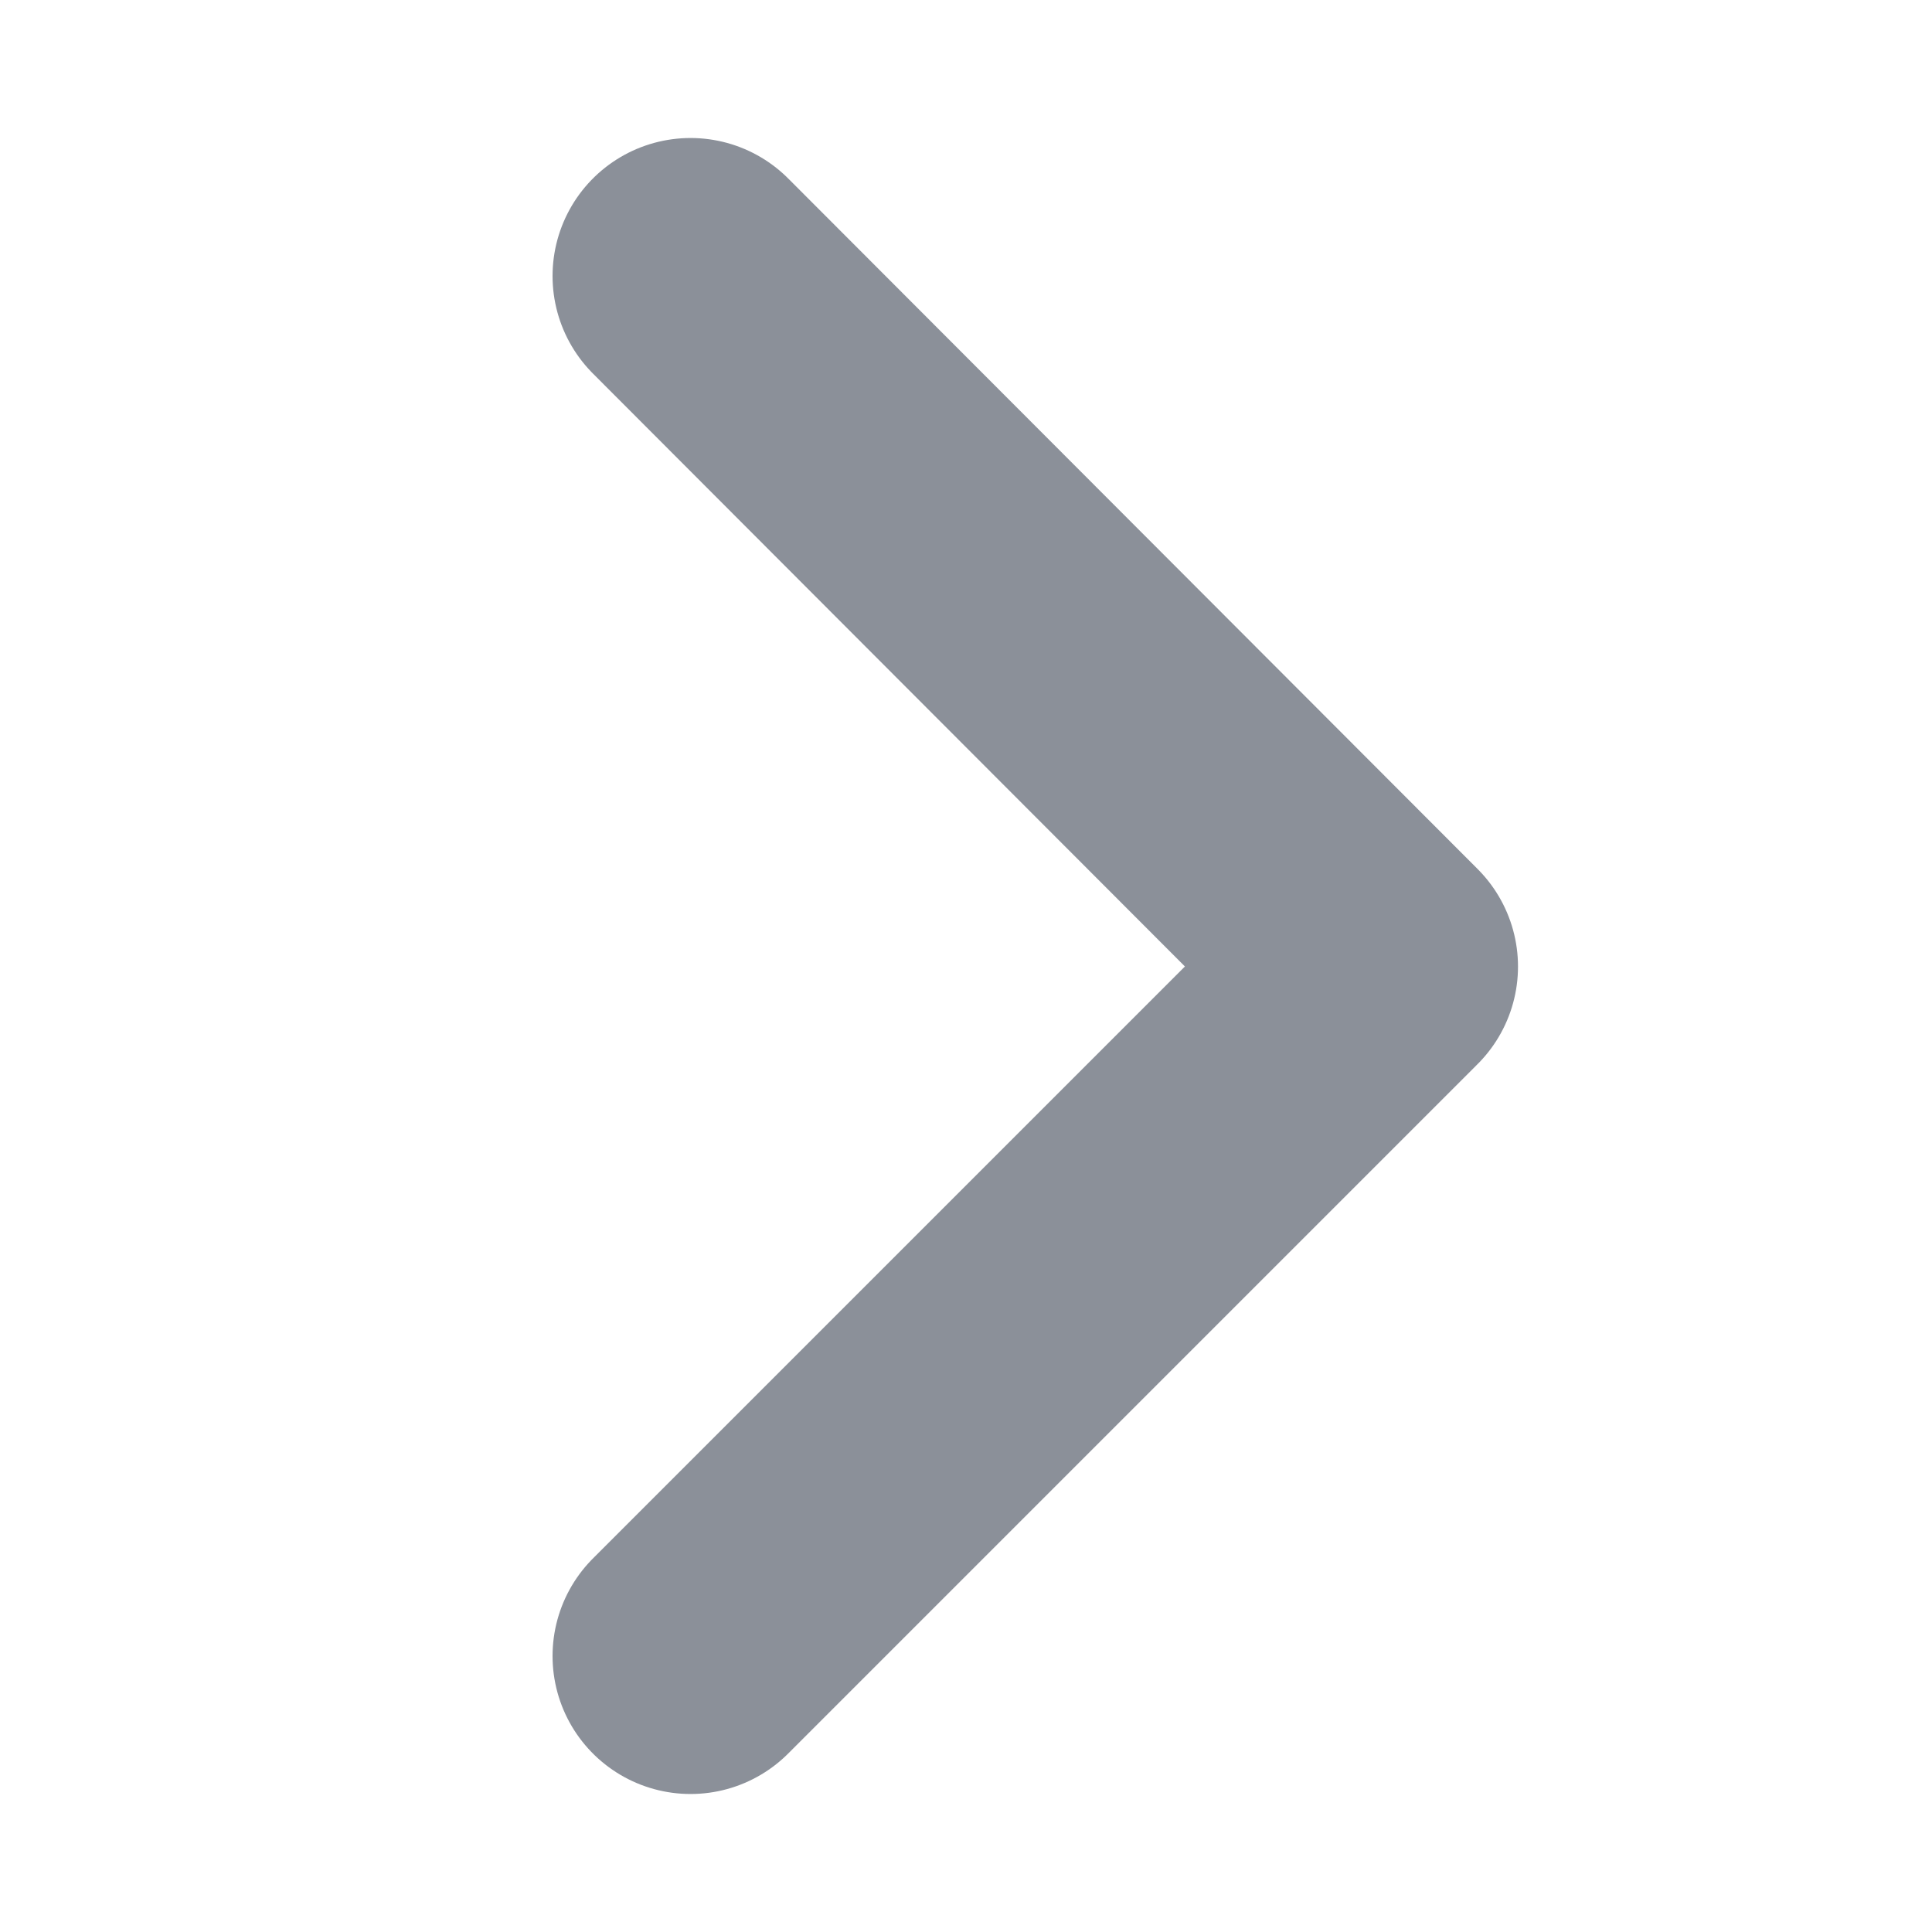<svg width="14" height="14" viewBox="0 0 14 14" fill="none" xmlns="http://www.w3.org/2000/svg">
<path d="M5.004 12L10 7.004L5.004 2" stroke="#8B9099" stroke-width="2" stroke-miterlimit="10" stroke-linecap="round" stroke-linejoin="round"/>
</svg>
